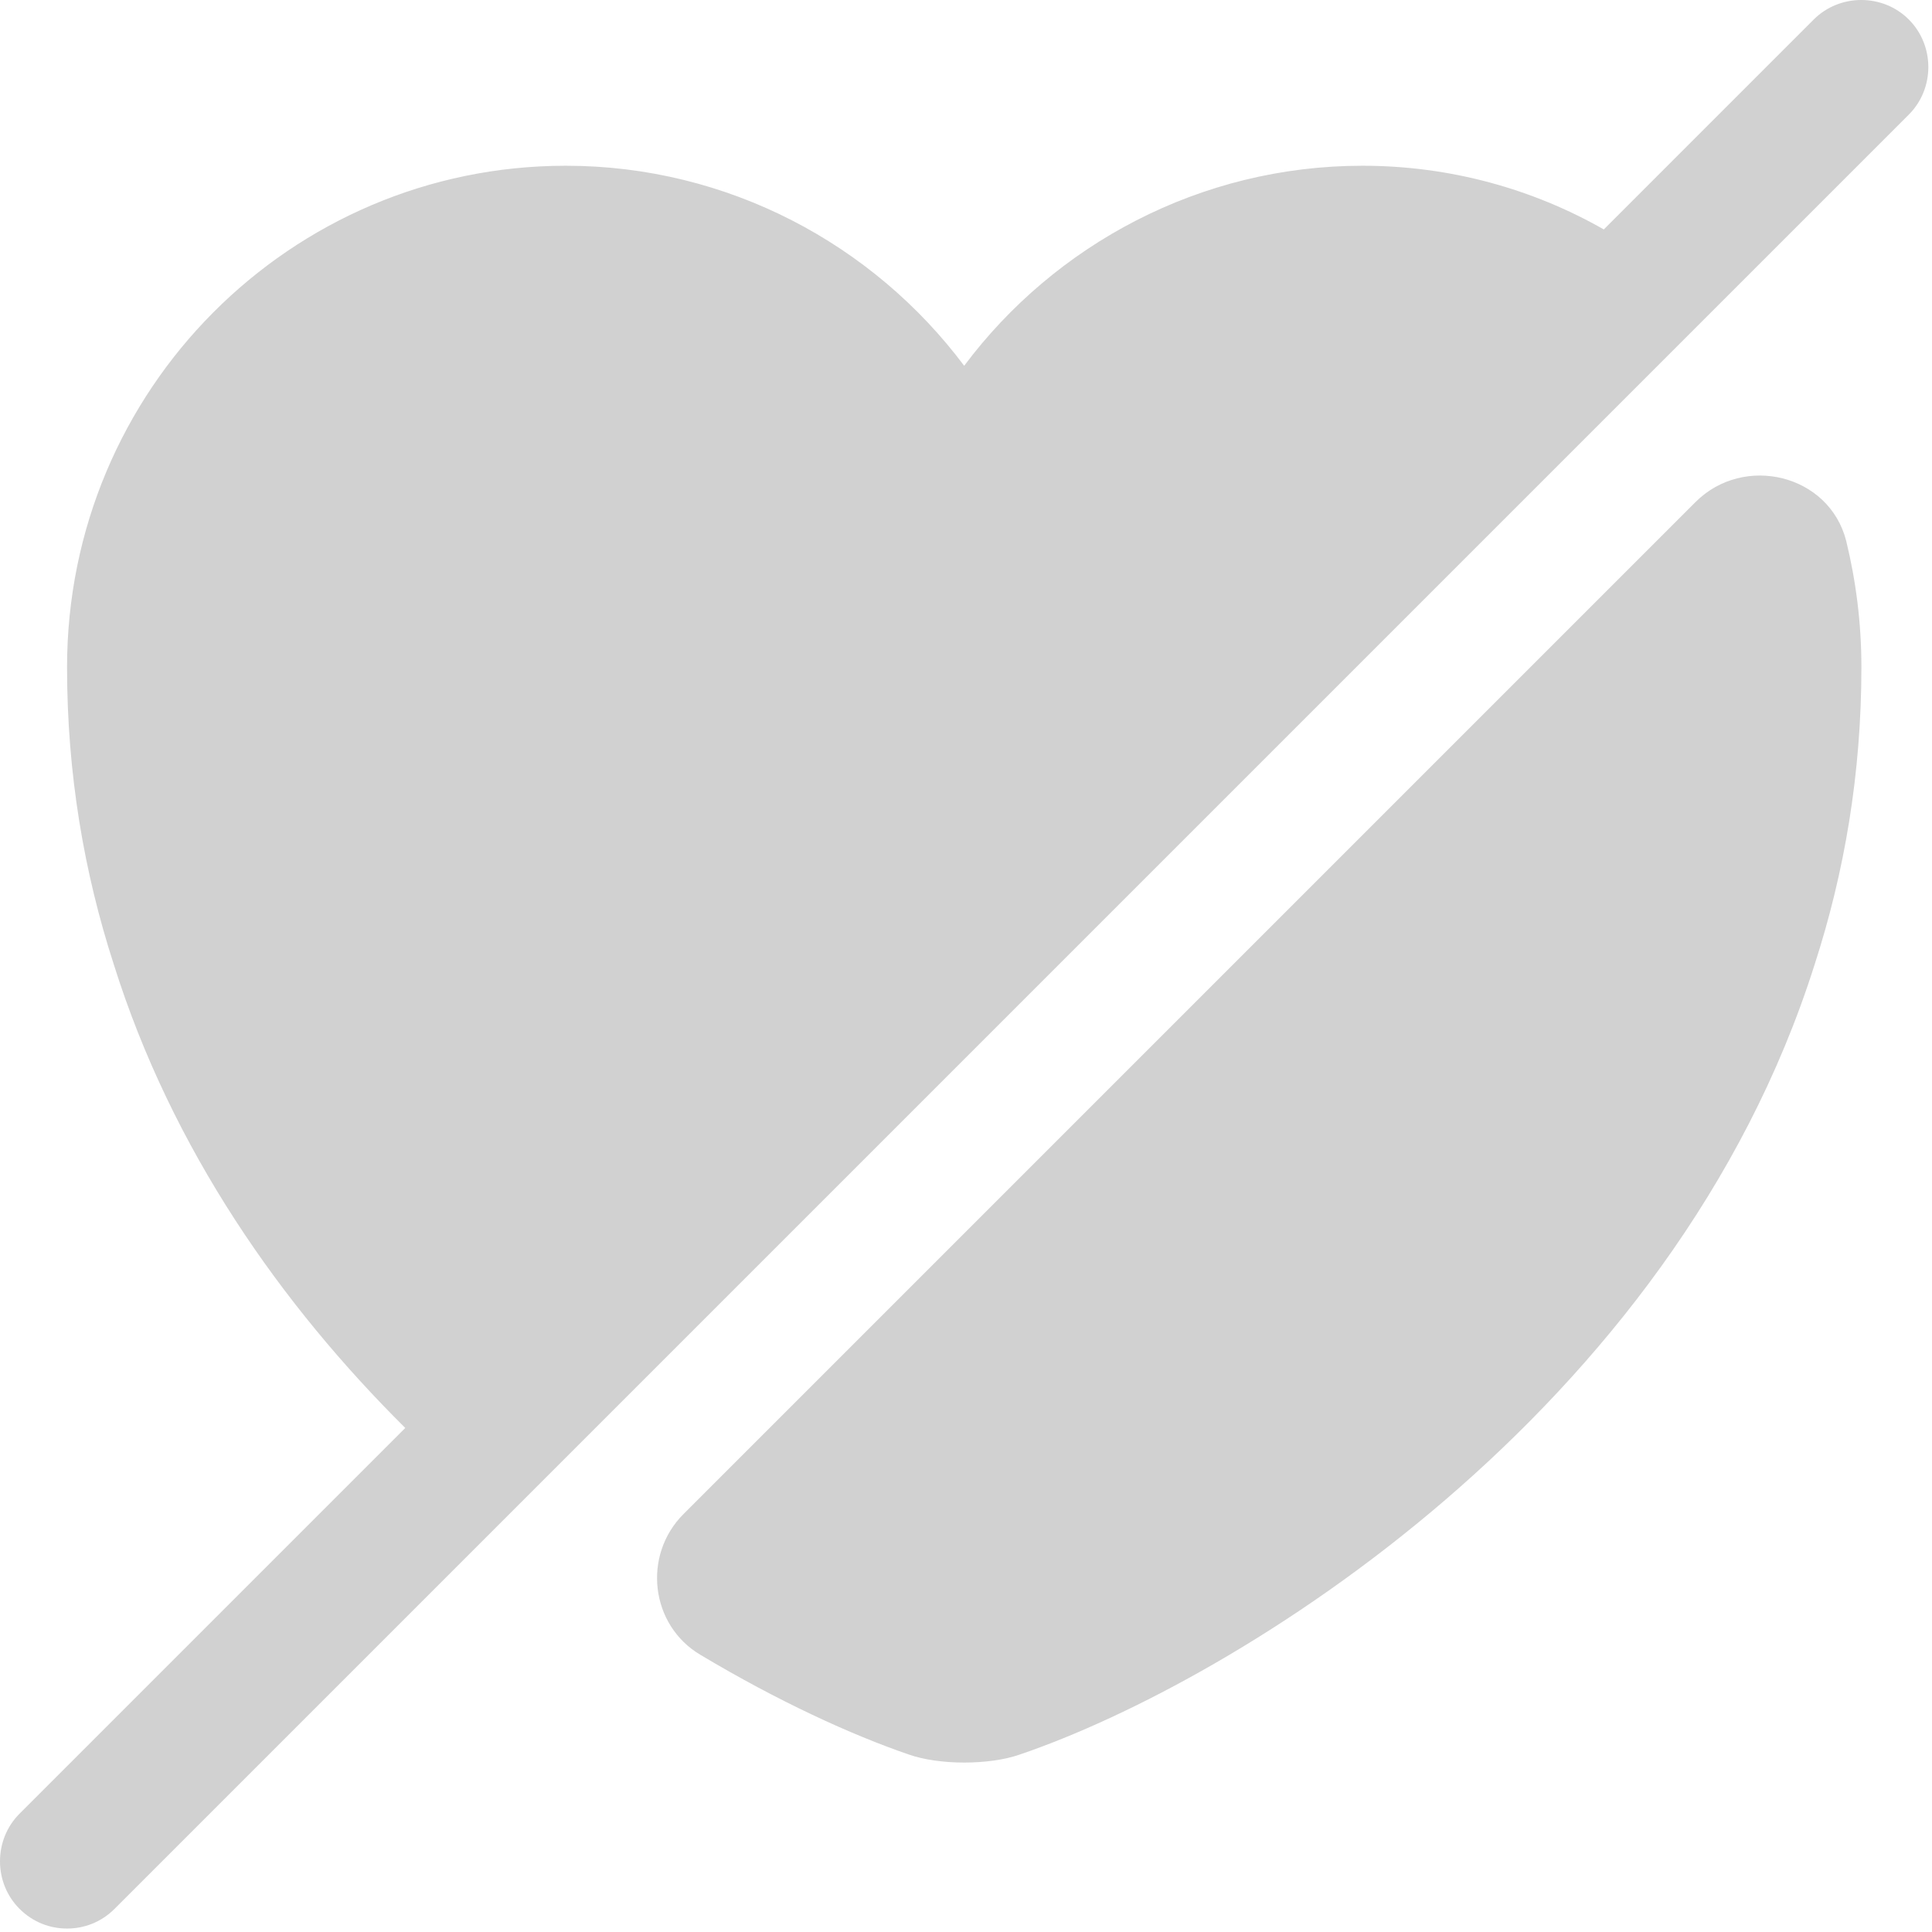 <svg width="212" height="212" viewBox="0 0 212 212" fill="none" xmlns="http://www.w3.org/2000/svg">
<path d="M204.253 73.211C204.253 84.926 202.382 95.754 199.134 105.795C183.58 155.015 135.64 184.449 111.916 192.521C108.569 193.702 103.056 193.702 99.709 192.521C93.409 190.355 85.435 186.713 76.871 181.594C71.358 178.346 70.472 170.667 75 166.139L186.041 55.098C191.357 49.783 200.709 52.047 202.579 59.331C203.662 63.761 204.253 68.388 204.253 73.211Z" fill="#D1D1D1"/>
<path d="M209.456 2.141C206.601 -0.714 201.876 -0.714 199.021 2.141L175.987 25.176C168.21 20.746 159.153 18.187 149.506 18.187C131.689 18.187 115.741 26.849 105.799 40.139C95.856 26.849 79.909 18.187 62.091 18.187C31.87 18.187 7.358 42.797 7.358 73.215C7.358 84.929 9.229 95.757 12.477 105.798C18.876 126.175 30.886 143.205 44.47 156.692L2.141 199.021C-0.714 201.876 -0.714 206.601 2.141 209.456C3.618 210.932 5.488 211.621 7.358 211.621C9.229 211.621 11.099 210.932 12.576 209.456L209.456 12.576C212.311 9.721 212.311 4.996 209.456 2.141Z" fill="#D1D1D1"/>
</svg>
